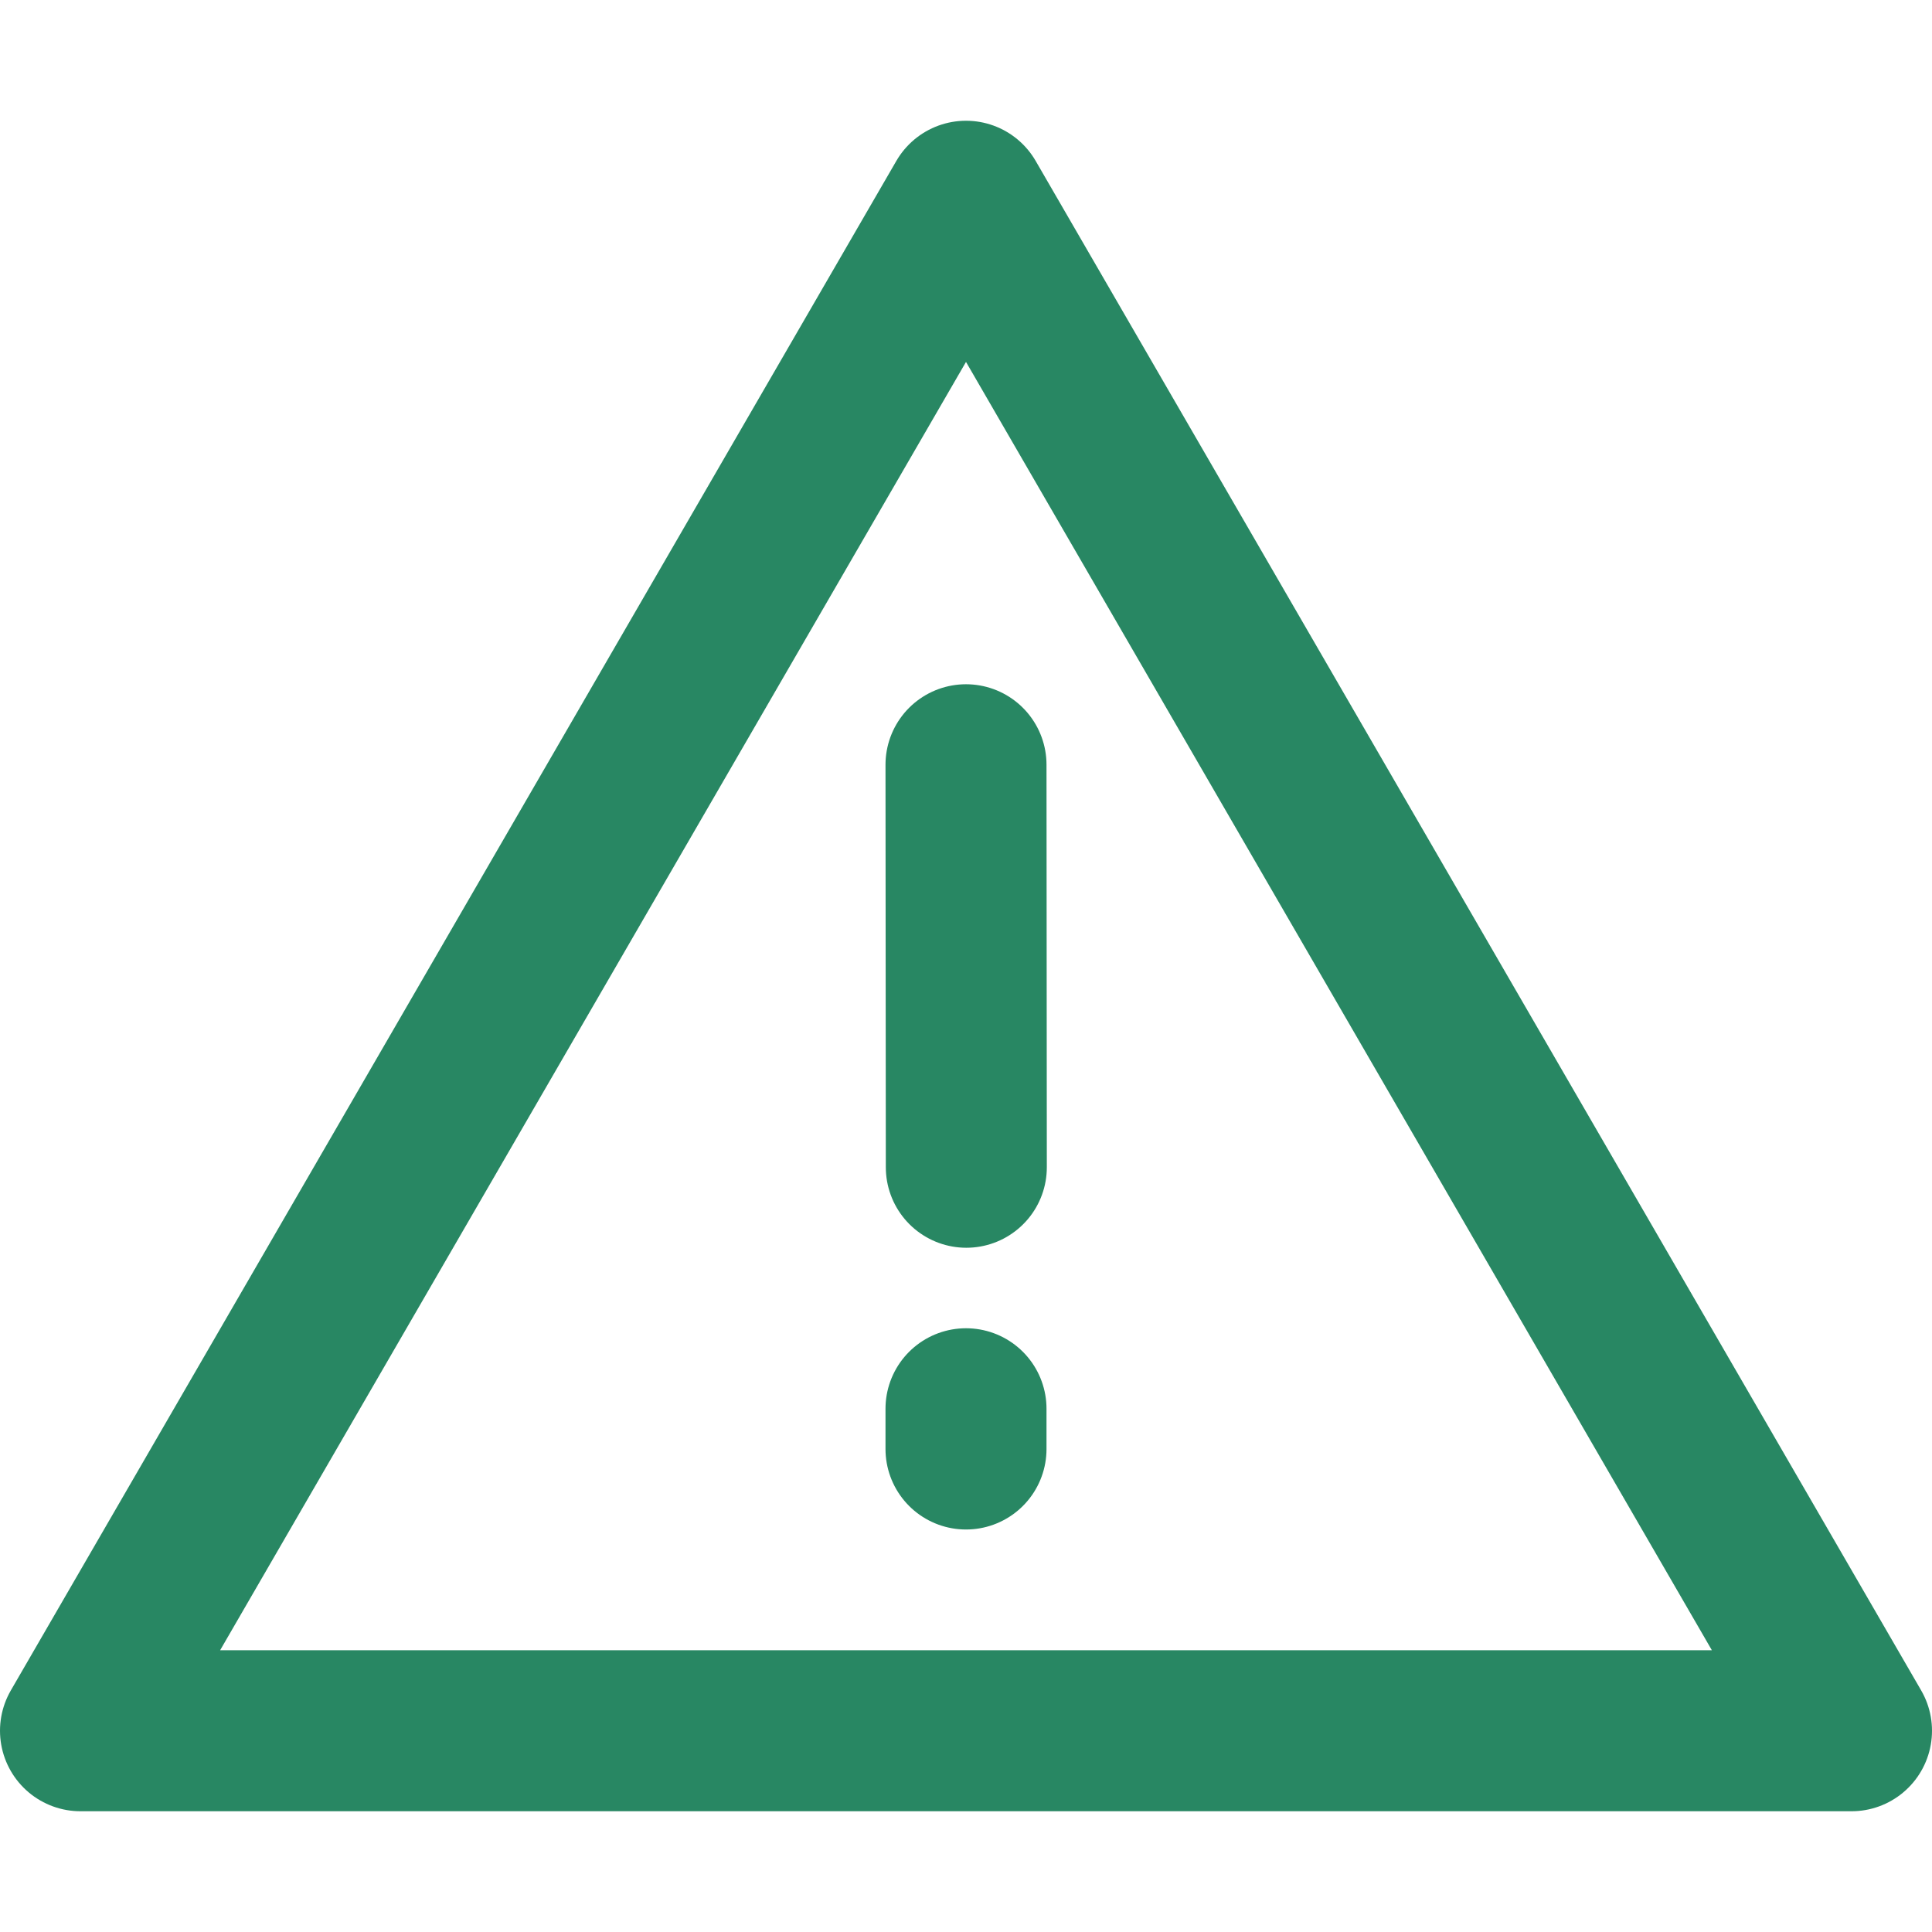 <svg width="24" height="24" viewBox="0 0 24 24" fill="none" xmlns="http://www.w3.org/2000/svg">
<path d="M12 2.5L1 21.5H23L12 2.5Z" stroke="#288763" stroke-width="2" stroke-linejoin="round"/>
<path d="M12 17.5V18M12 9.5L12.004 14.5" stroke="#288763" stroke-width="2" stroke-linecap="round"/>
</svg>
